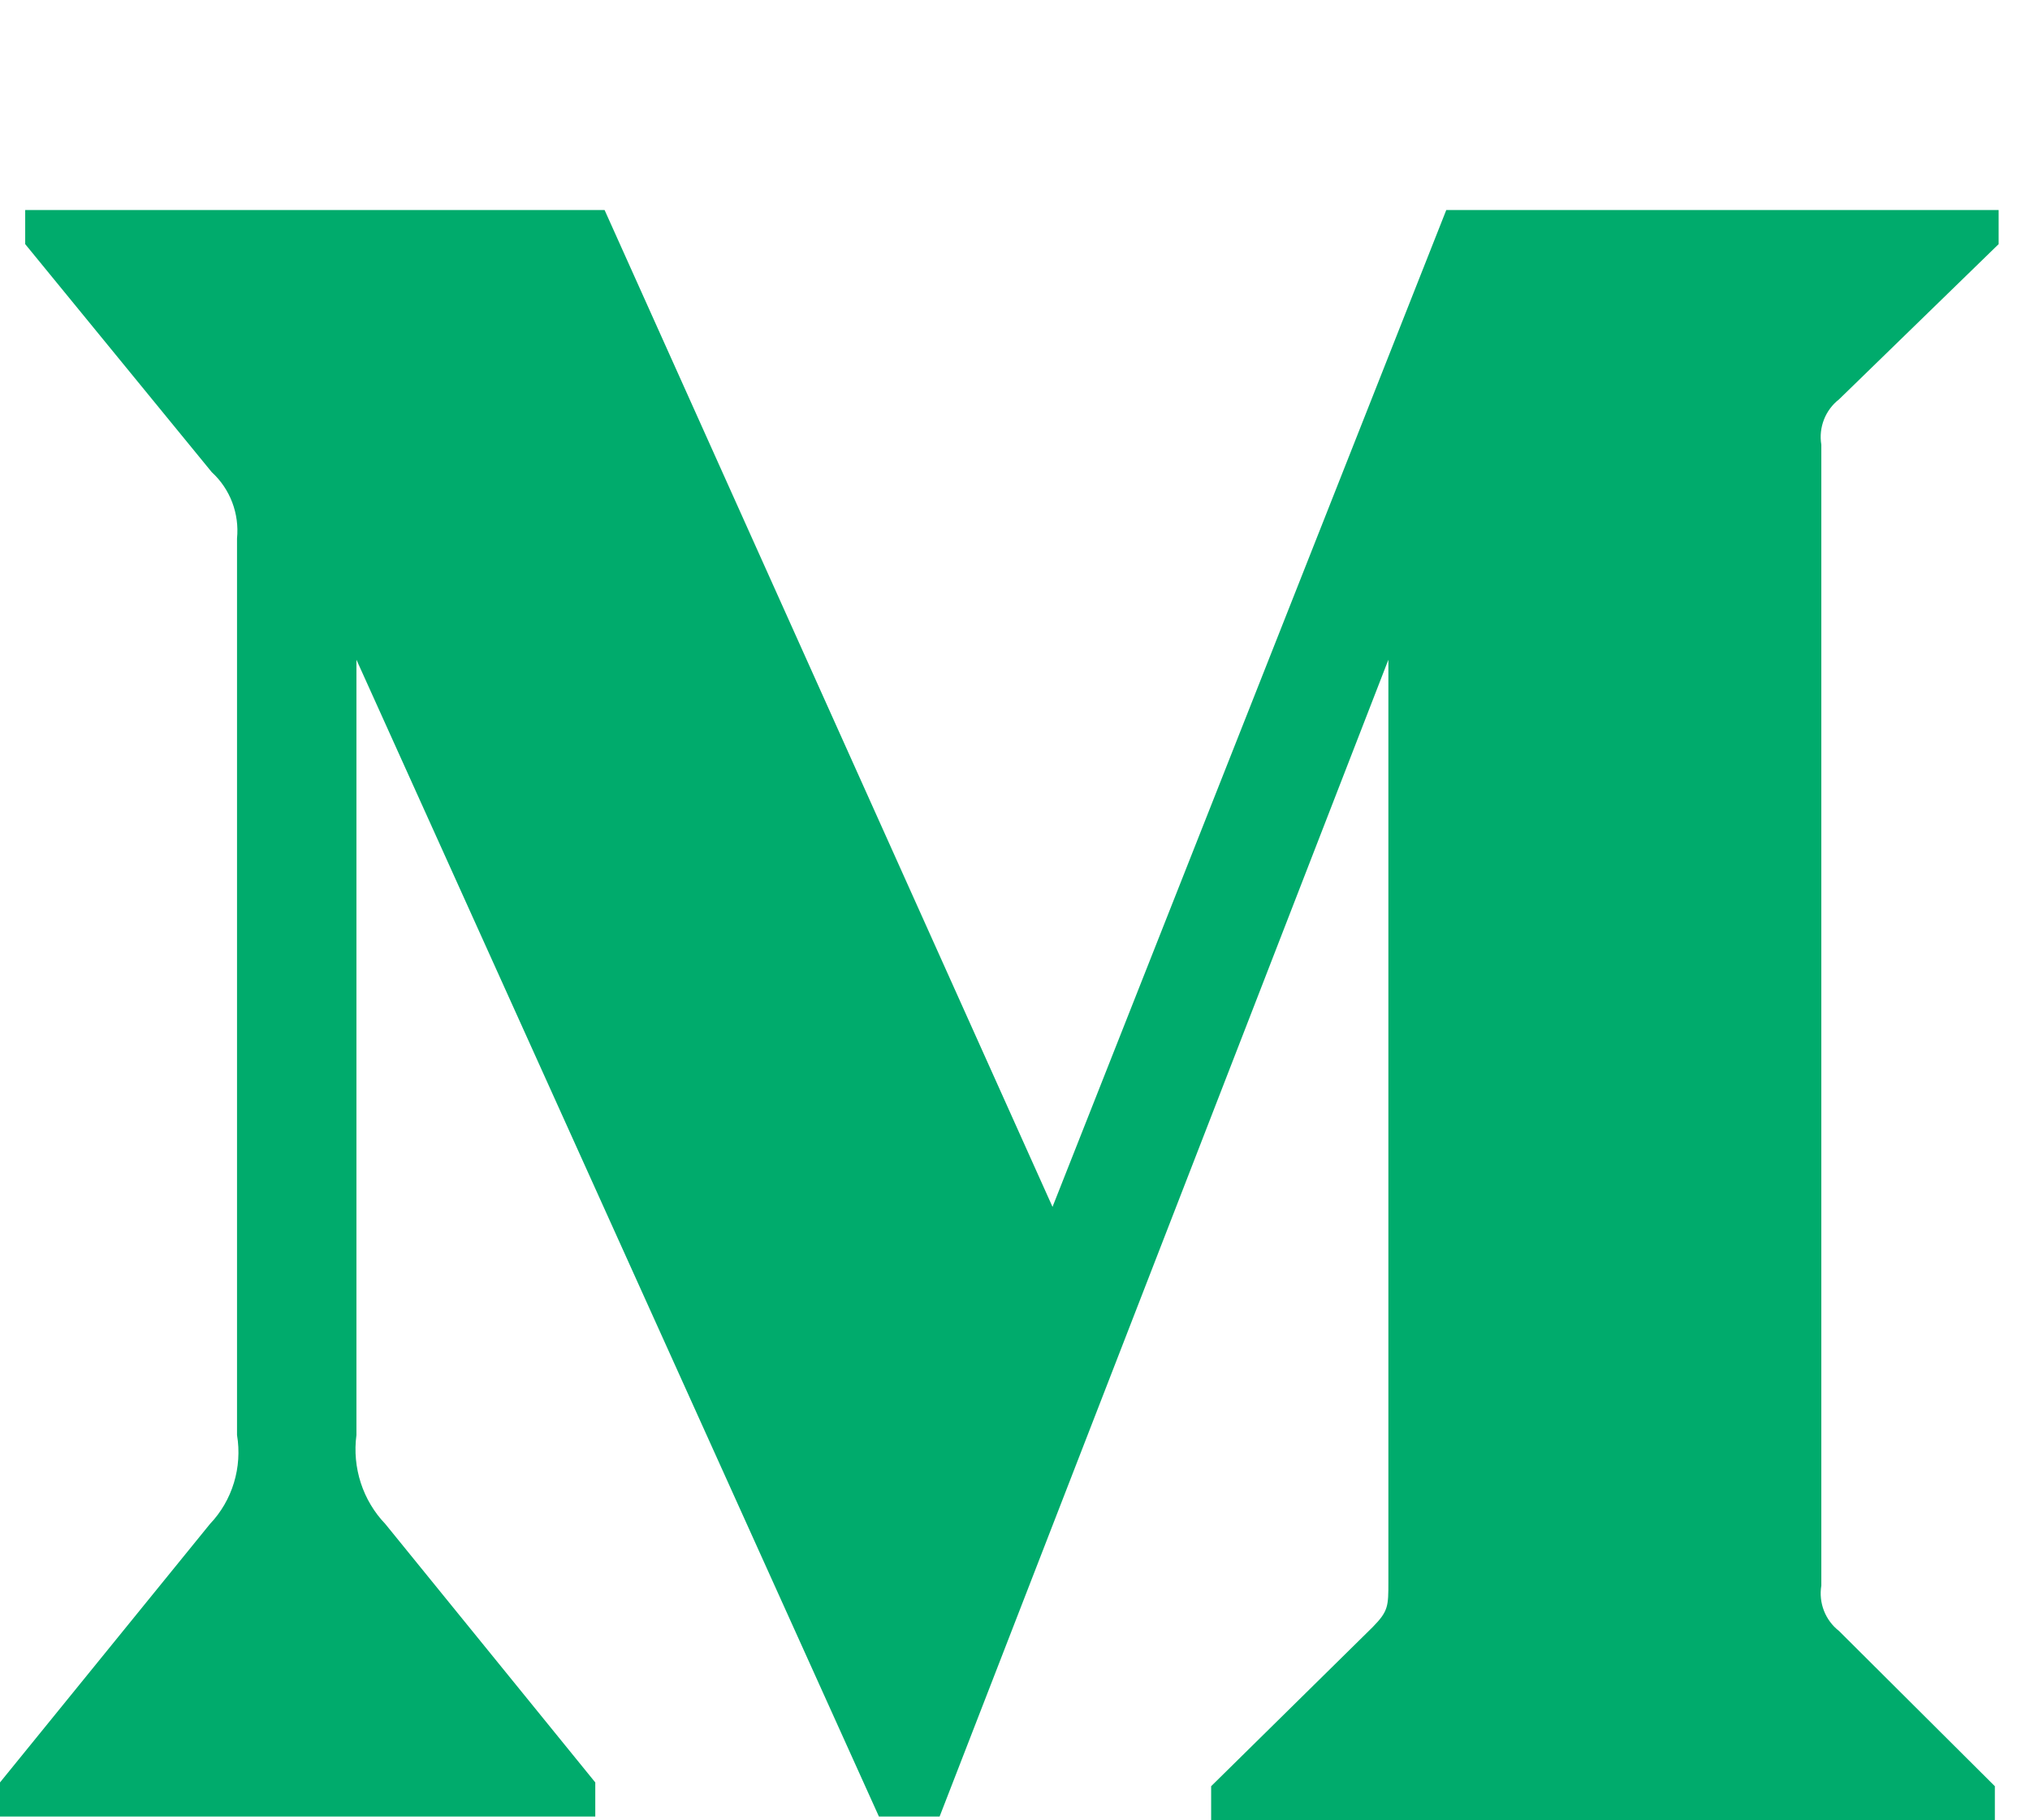 <?xml version="1.0" encoding="UTF-8"?>
<svg width="29px" height="26px" viewBox="0 0 29 26" version="1.1" xmlns="http://www.w3.org/2000/svg" xmlns:xlink="http://www.w3.org/1999/xlink">
    <!-- Generator: Sketch 52.4 (67378) - http://www.bohemiancoding.com/sketch -->
    <title>Medium Copy</title>
    <desc>Created with Sketch.</desc>
    <g id="Page-1" stroke="none" stroke-width="1" fill="none" fill-rule="evenodd">
        <g id="Desktop-HD-Copy-8" transform="translate(-219, -588)" fill="#00AB6C">
            <g id="medium" transform="translate(219, 588)">
                <path d="M3.386,7.692 C3.421,7.336 3.288,6.985 3.026,6.745 L0.36,3.487 L0.36,3 L8.637,3 L15.036,17.238 L20.661,3 L28.552,3 L28.552,3.487 L26.272,5.704 C26.076,5.856 25.978,6.106 26.019,6.353 L26.019,22.647 C25.978,22.894 26.076,23.144 26.272,23.296 L28.498,25.513 L28.498,26 L17.302,26 L17.302,25.513 L19.608,23.242 C19.834,23.012 19.834,22.944 19.834,22.593 L19.834,9.423 L13.423,25.946 L12.556,25.946 L5.092,9.423 L5.092,20.497 C5.03,20.962 5.182,21.431 5.505,21.768 L8.504,25.459 L8.504,25.946 L6.21724894e-14,25.946 L6.21724894e-14,25.459 L2.999,21.768 C3.32,21.431 3.463,20.959 3.386,20.497 L3.386,7.692 Z" id="Shape"></path>
            </g>
        </g>
    </g>
</svg>